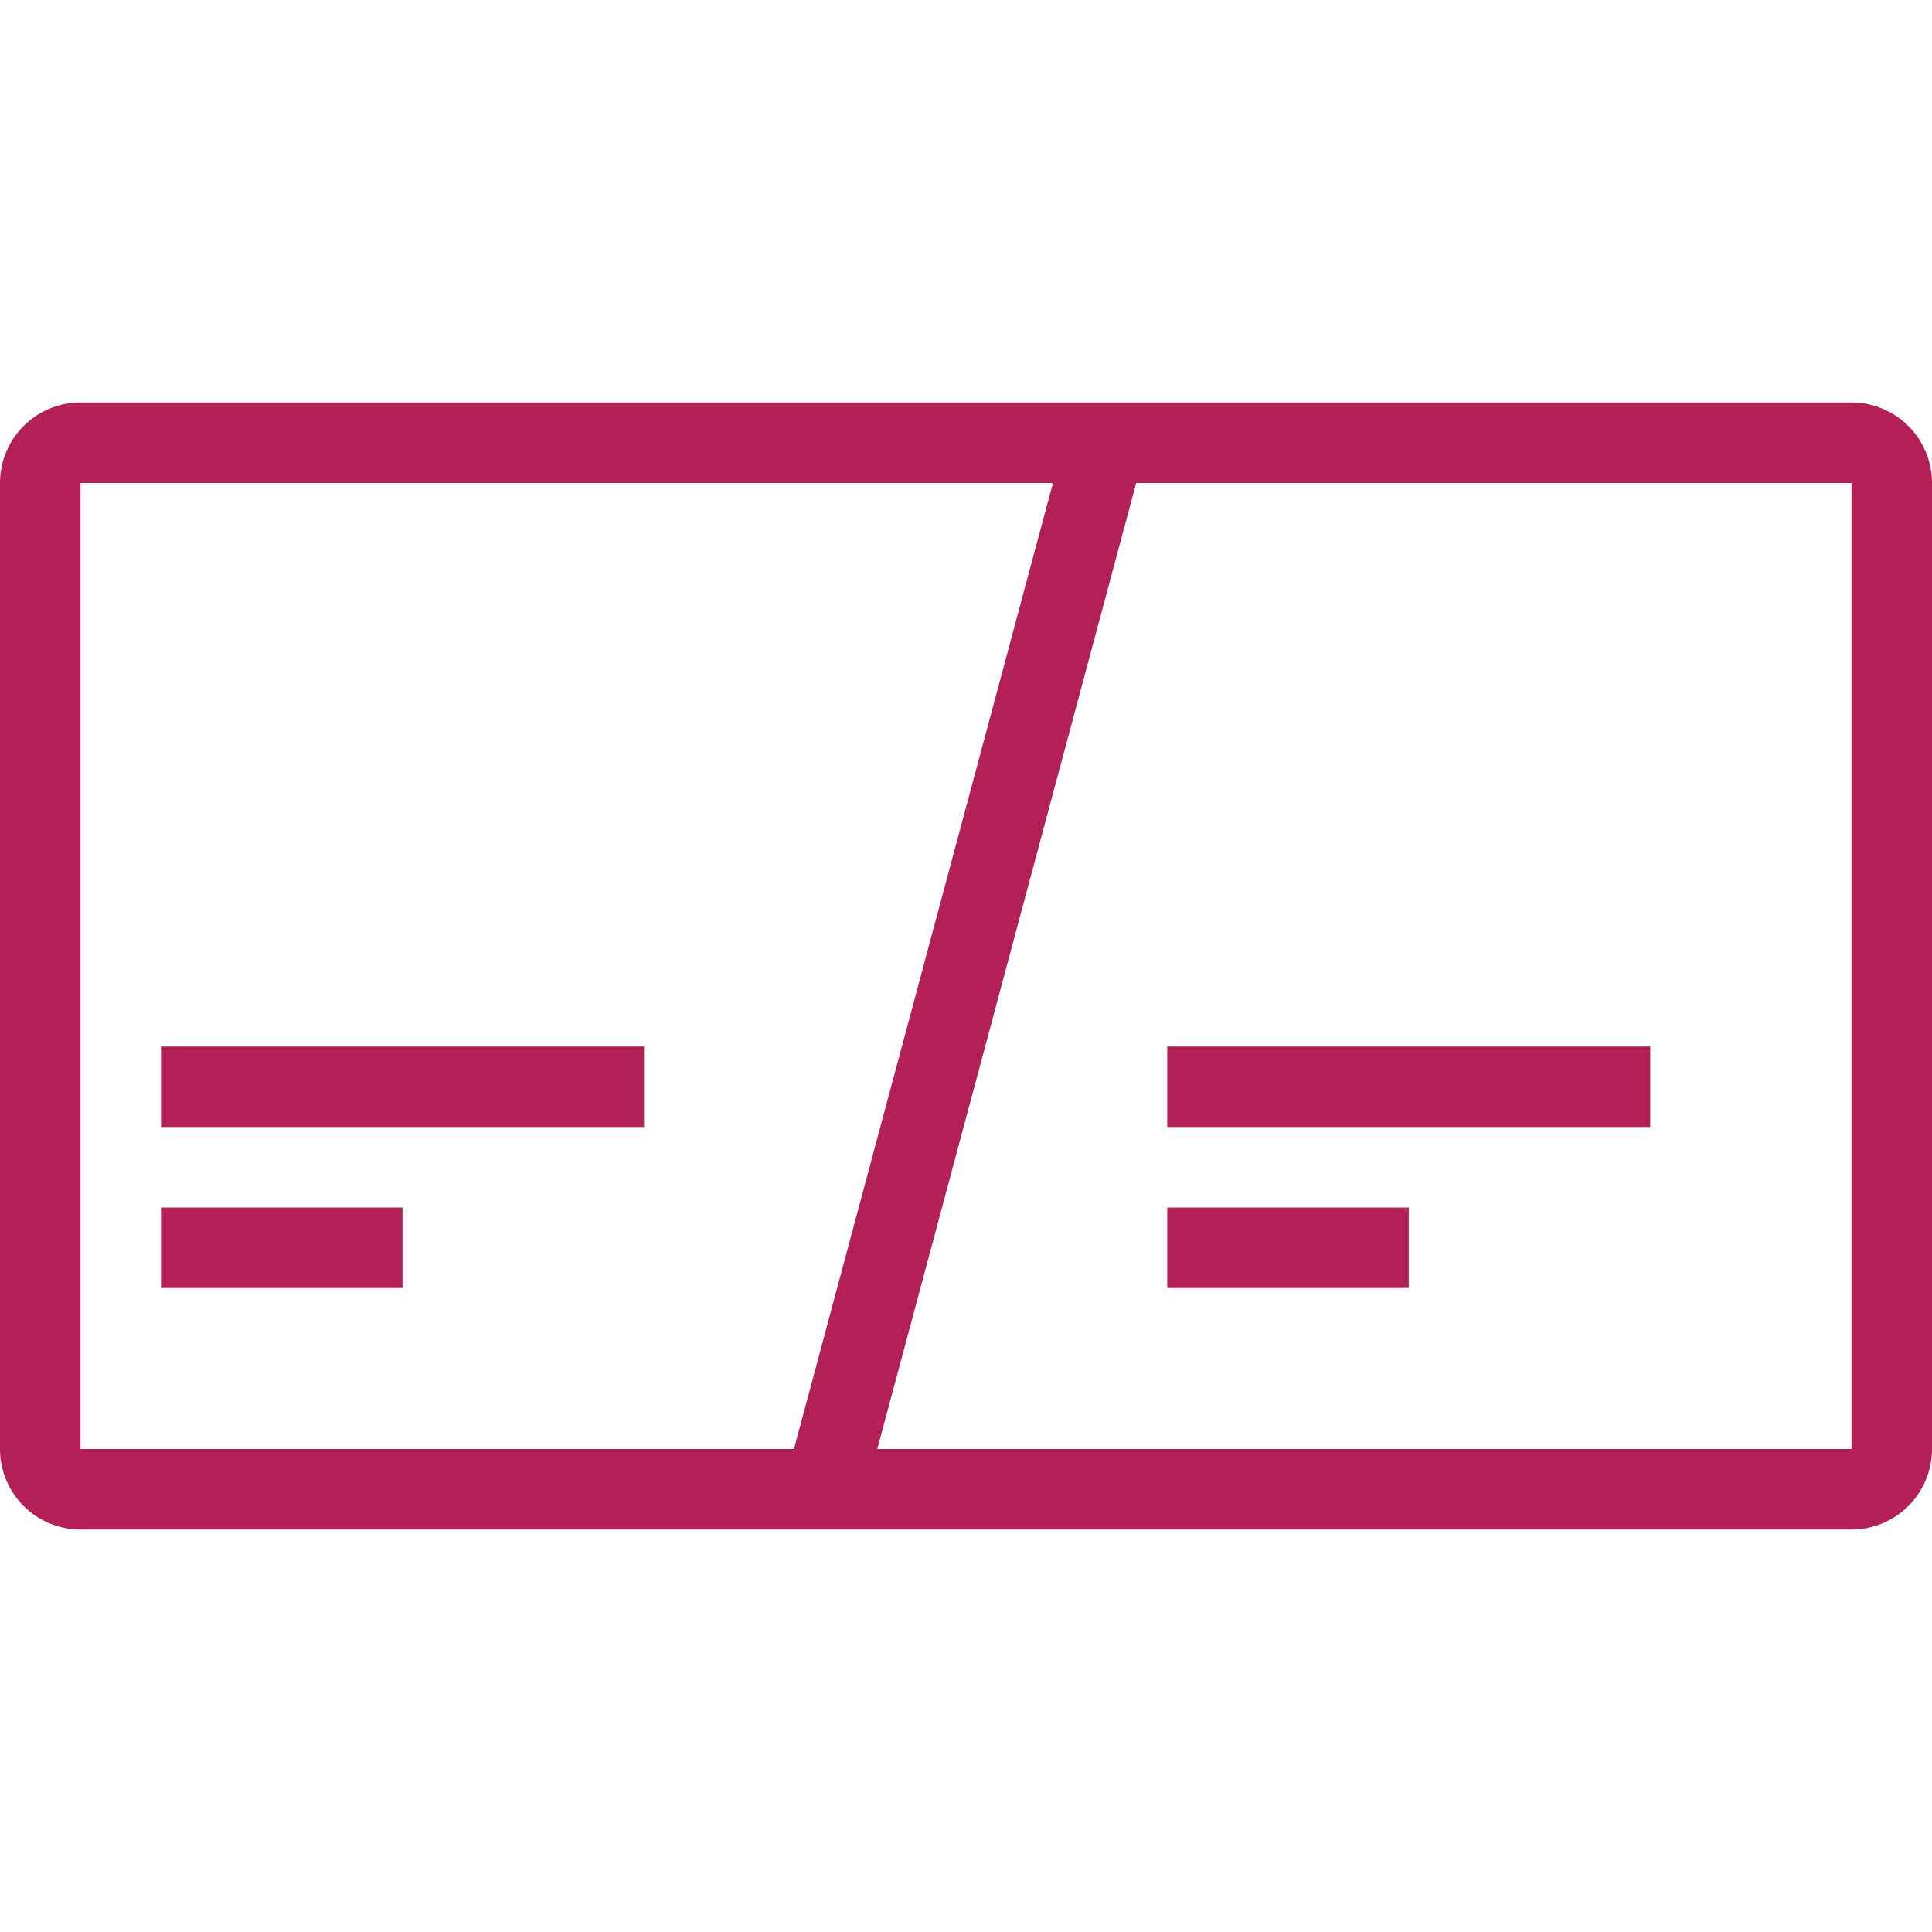 <svg xmlns="http://www.w3.org/2000/svg" width="24" height="24" fill="none"><path fill="#B32056" fill-rule="evenodd" d="M14.114 6H23v12H10.898l3.216-12Zm-1.036 0H1v12h8.863L13.08 6ZM0 6a1 1 0 0 1 1-1h22a1 1 0 0 1 1 1v12a1 1 0 0 1-1 1H1a1 1 0 0 1-1-1V6Zm2 9h3v1H2v-1Zm15.5 0h-3v1h3v-1ZM2 13h6v1H2v-1Zm18.5 0h-6v1h6v-1Z" clip-rule="evenodd"/></svg>